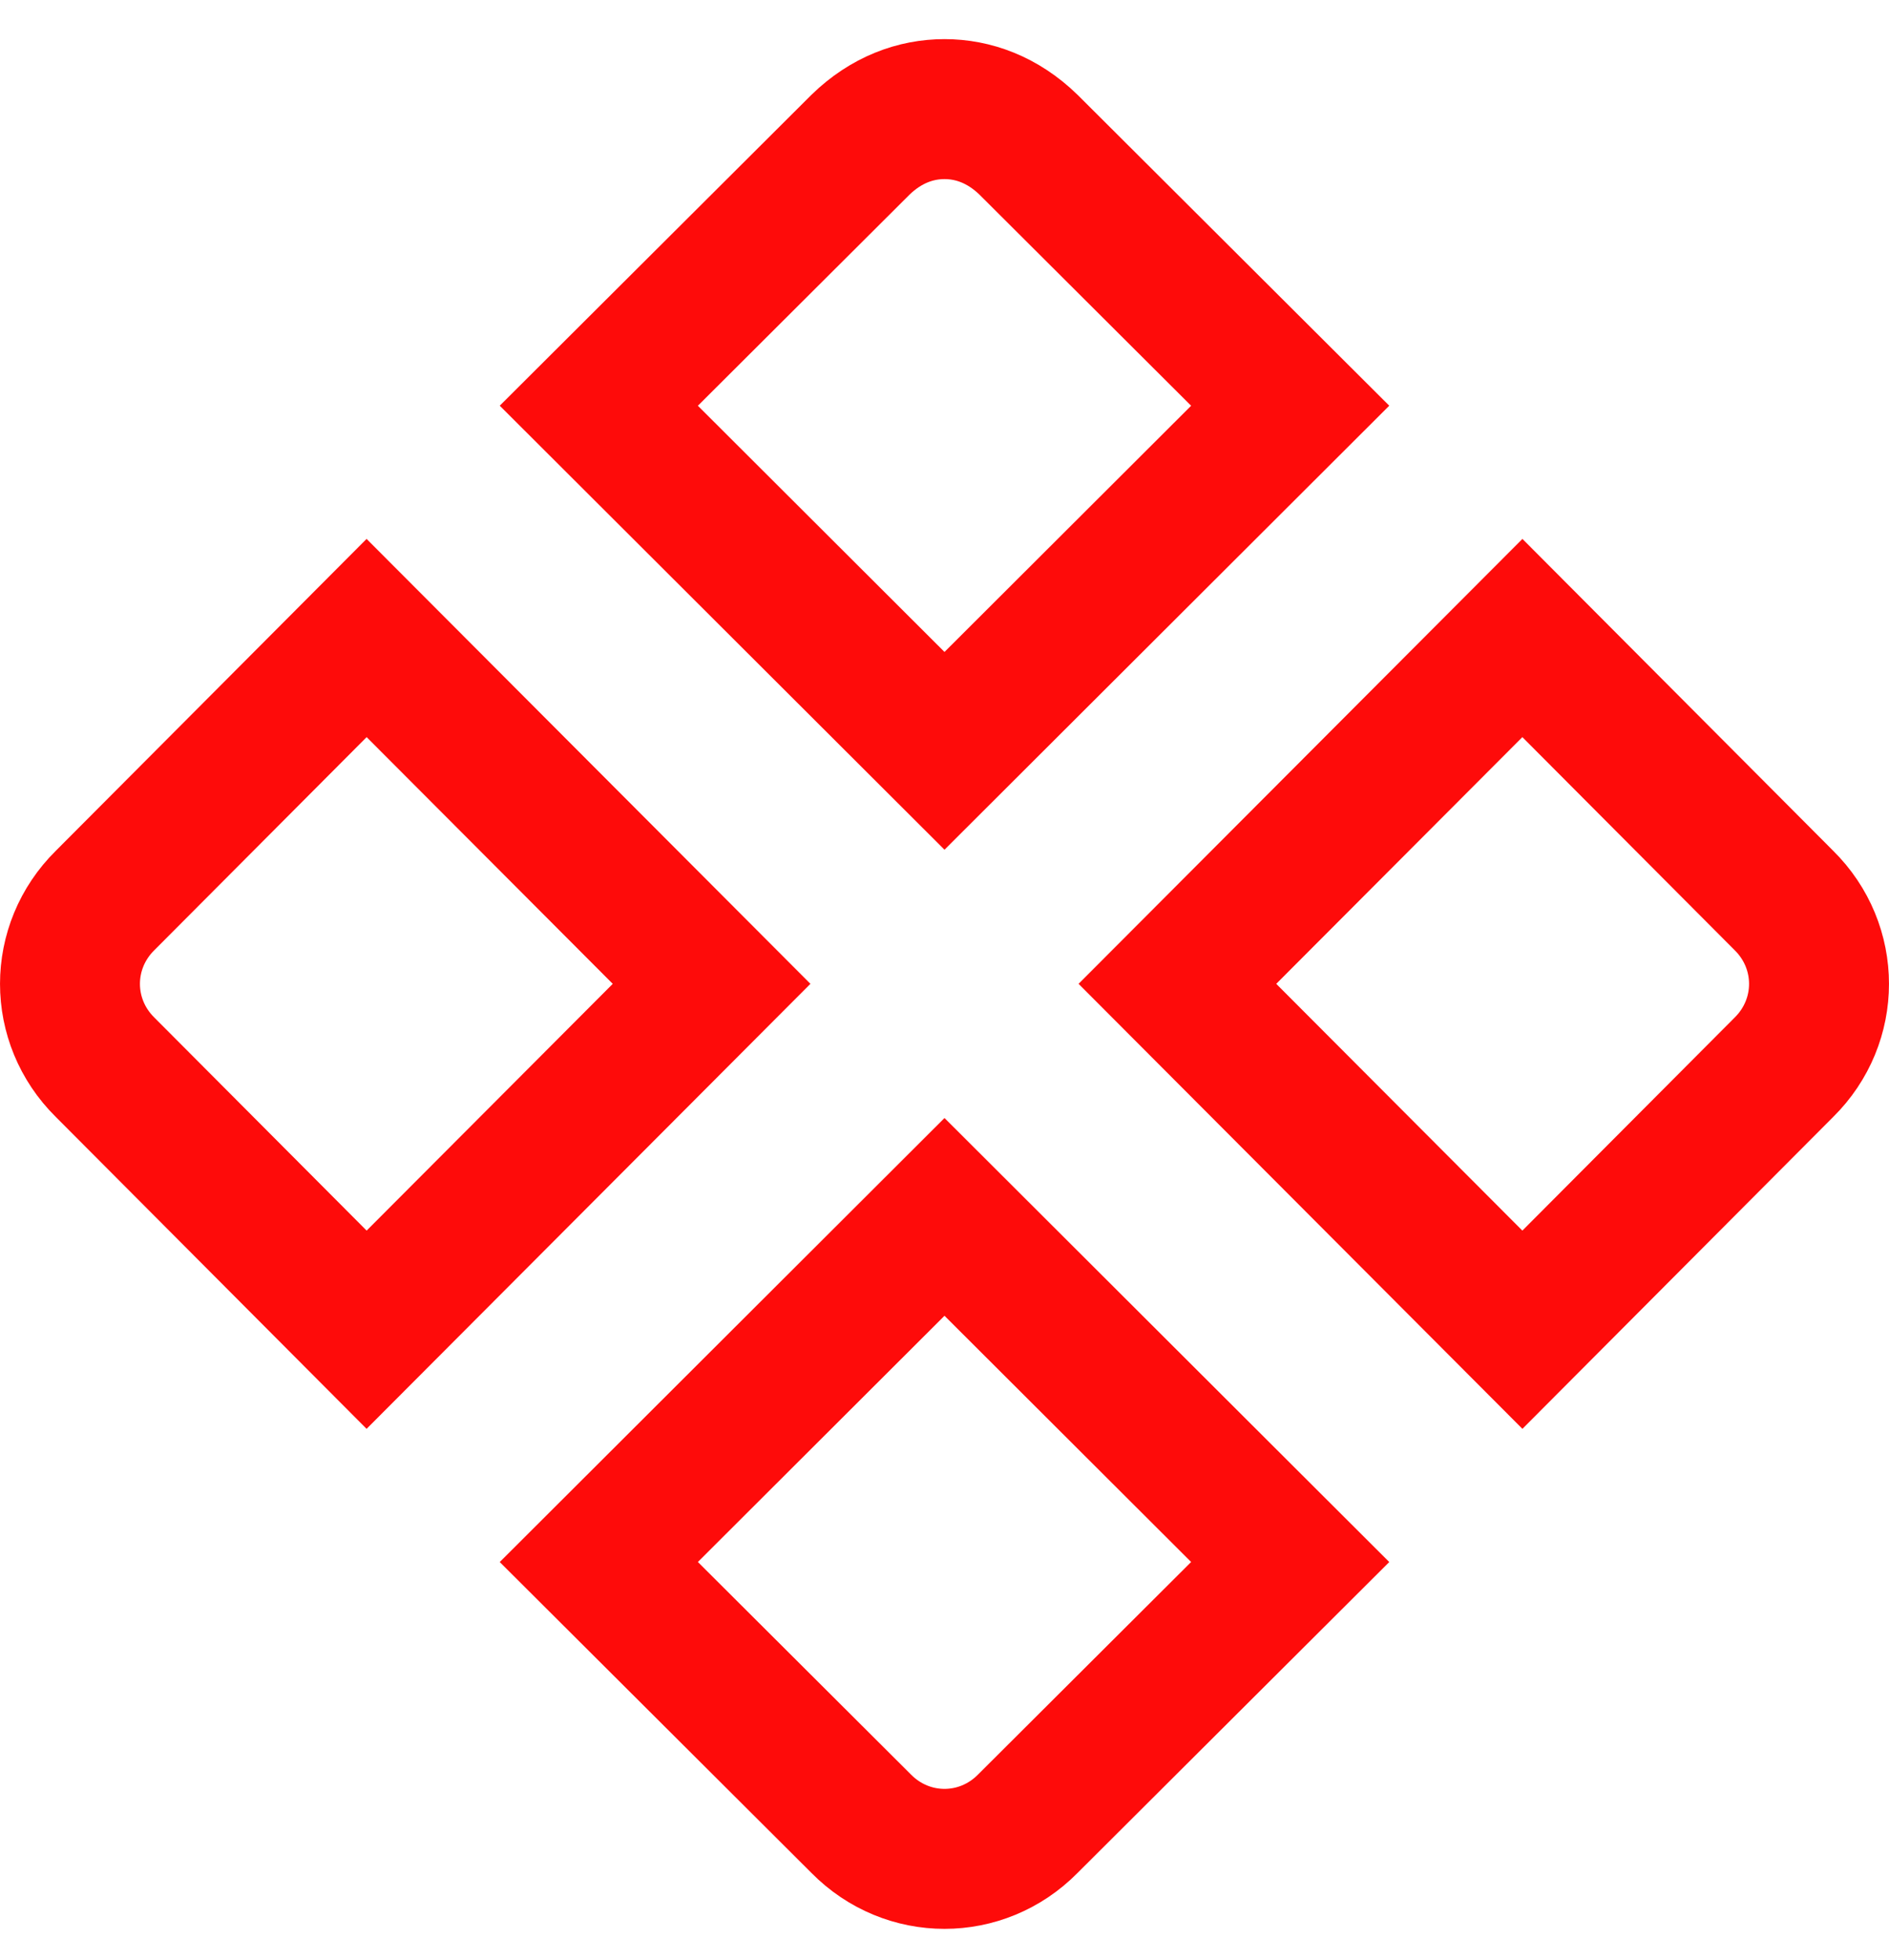 <svg width="27" height="28" viewBox="0 0 27 28" fill="none" xmlns="http://www.w3.org/2000/svg">
<path d="M1.502 12.866L1.502 12.866L1.508 12.86L5.24 9.116L10.171 14.057L5.24 18.999L1.508 15.255L1.508 15.255L1.502 15.249C0.833 14.588 0.833 13.527 1.502 12.866ZM25.498 15.249L25.498 15.249L25.492 15.255L21.76 18.999L16.829 14.057L21.76 9.116L25.492 12.86L25.492 12.86L25.498 12.866C26.167 13.527 26.167 14.588 25.498 15.249ZM12.309 26.057L12.309 26.057L12.303 26.051L8.559 22.318L13.5 17.387L18.441 22.318L14.697 26.051L14.697 26.051L14.691 26.057C14.03 26.727 12.97 26.727 12.309 26.057ZM13.5 10.728L8.559 5.797L12.299 2.068C12.666 1.711 13.089 1.559 13.5 1.559C13.911 1.559 14.334 1.711 14.701 2.068L18.441 5.797L13.5 10.728Z" stroke="#FE0B0A" stroke-width="2"/>
</svg>
